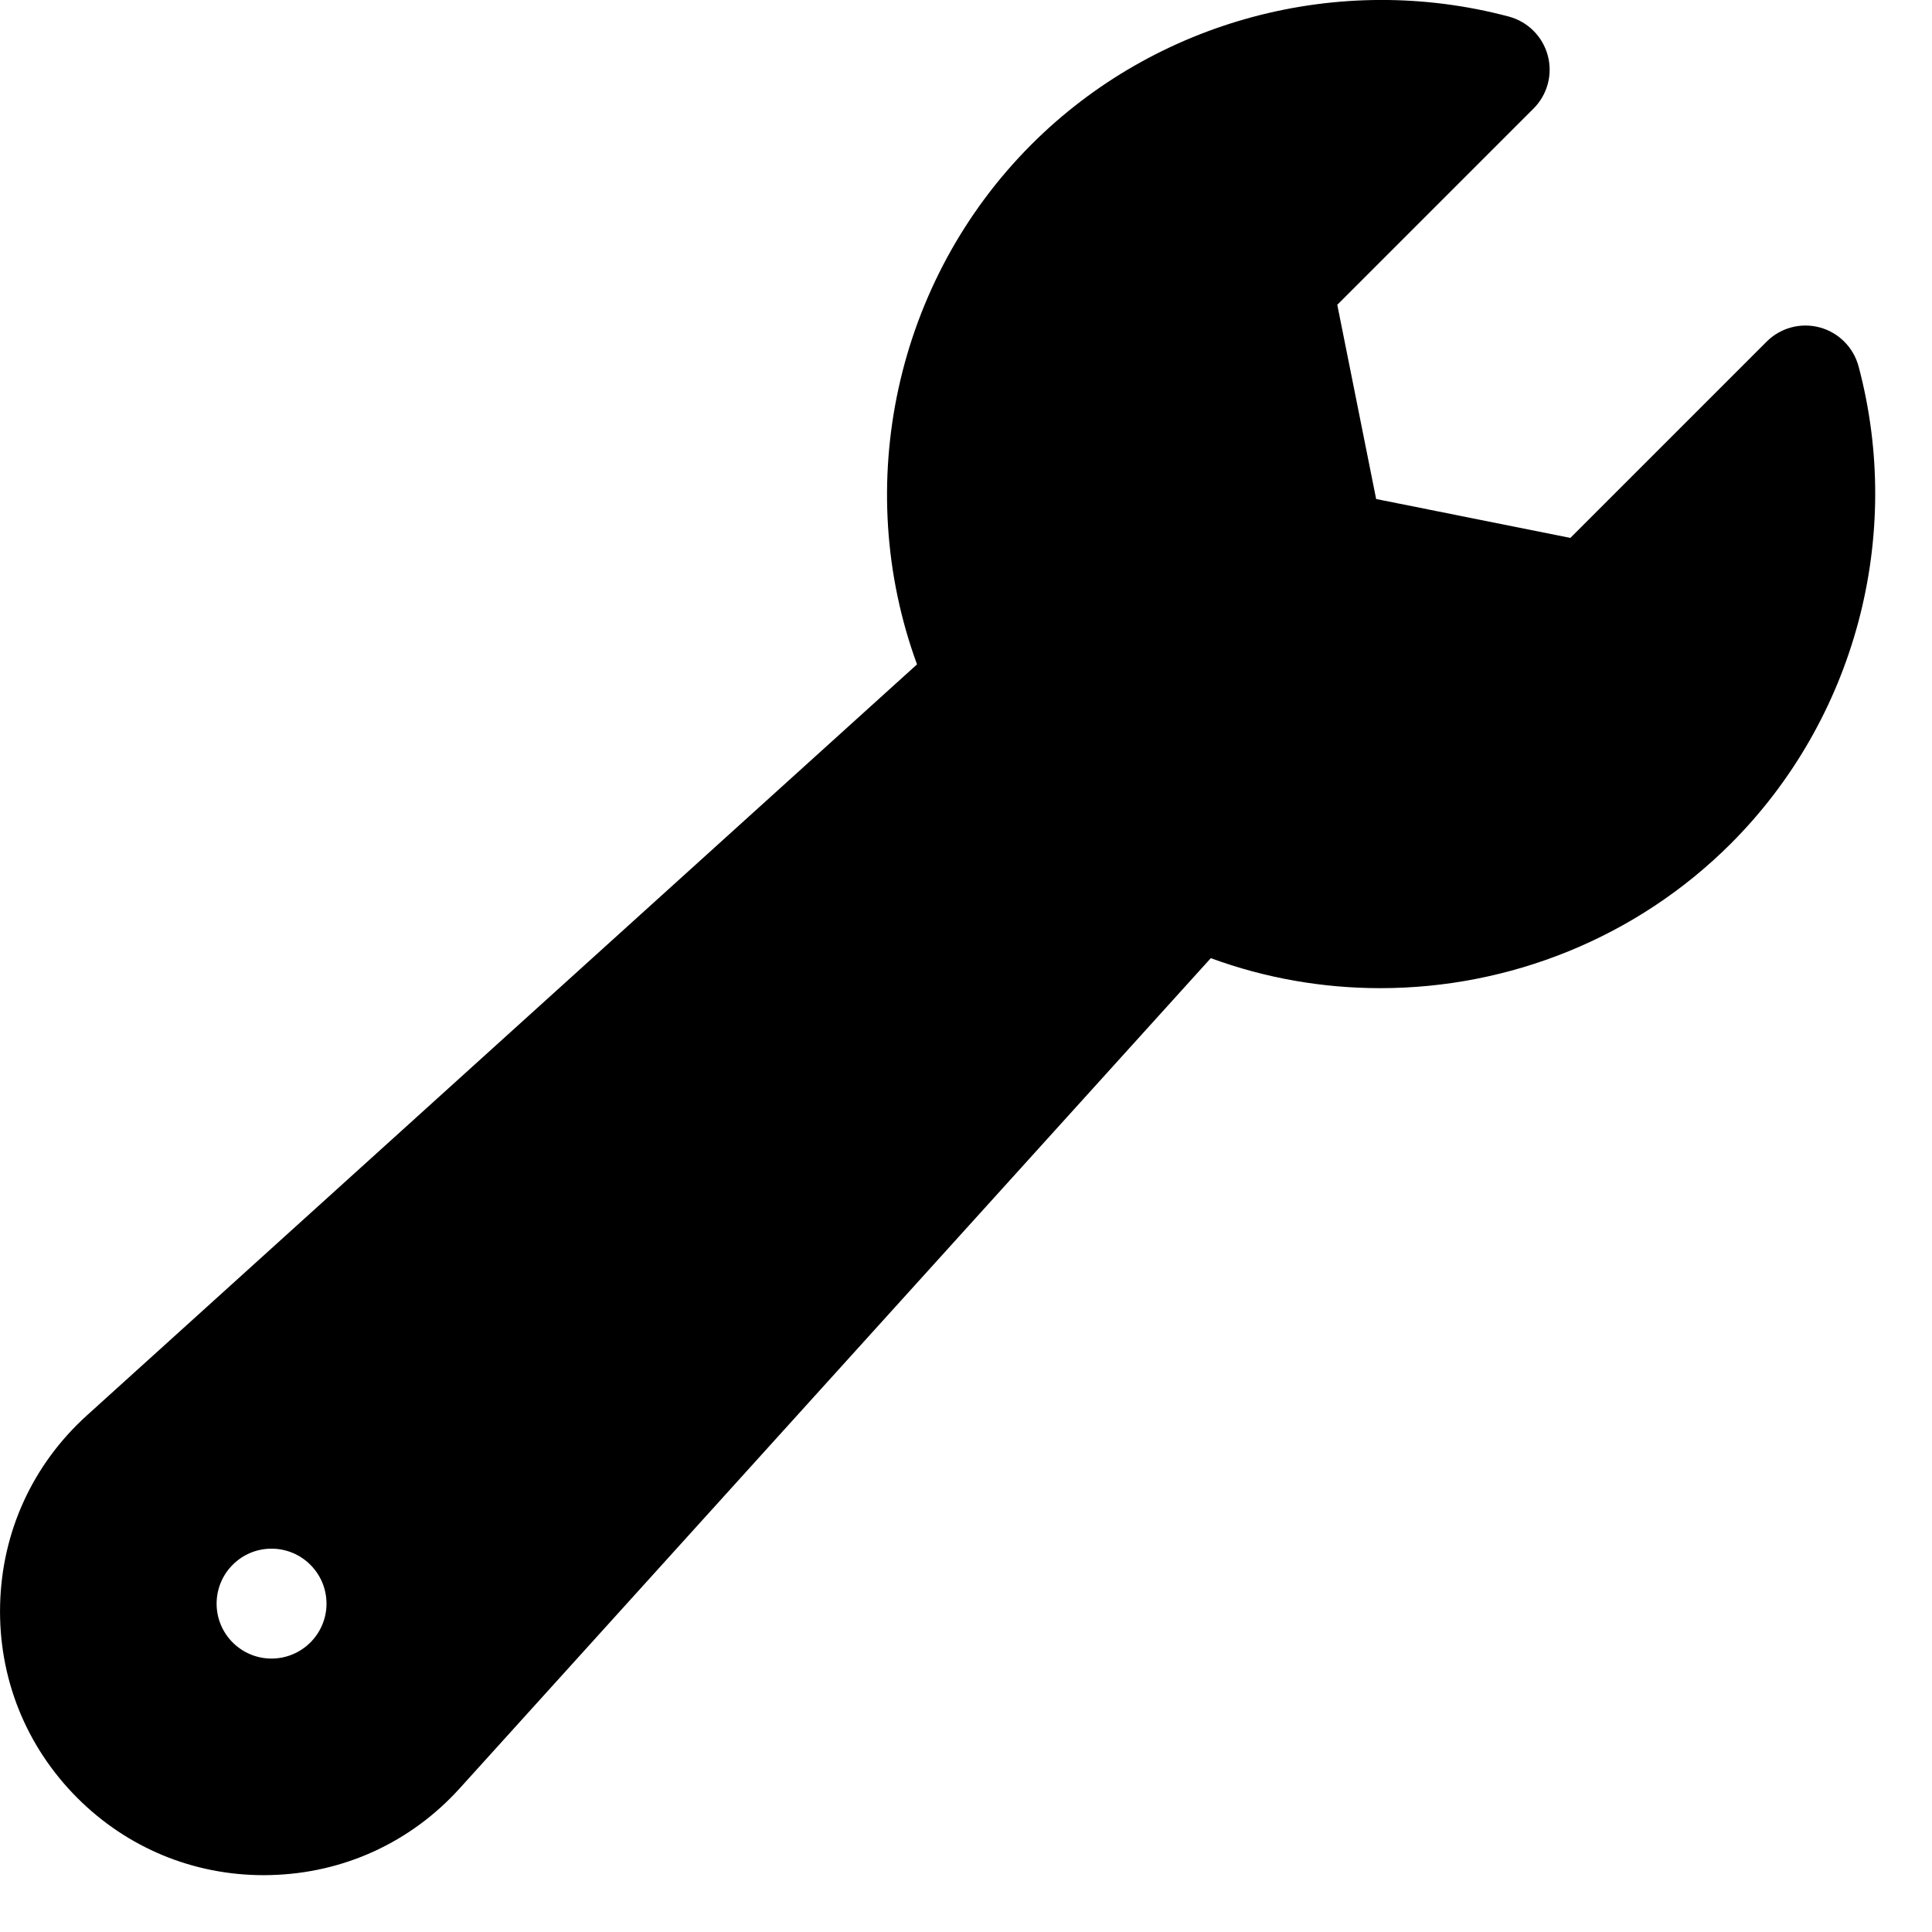<svg width="17" height="17" viewBox="0 0 17 17" fill="none" xmlns="http://www.w3.org/2000/svg">
    <path d="M16.354 3.224C16.309 3.057 16.179 2.926 16.012 2.881C15.845 2.836 15.667 2.884 15.545 3.006L13.818 4.733L12.109 4.391L11.767 2.682L13.494 0.955C13.616 0.833 13.664 0.655 13.619 0.488C13.574 0.321 13.444 0.191 13.277 0.146C11.778 -0.253 10.169 0.178 9.077 1.27C7.876 2.471 7.492 4.27 8.069 5.846L0.764 12.455C0.288 12.886 0.017 13.477 0.001 14.119C-0.015 14.761 0.226 15.365 0.68 15.82C1.12 16.26 1.701 16.5 2.321 16.5C2.341 16.5 2.361 16.5 2.381 16.499C3.023 16.483 3.614 16.212 4.045 15.736L10.654 8.431C11.138 8.609 11.643 8.695 12.146 8.695C13.279 8.695 14.398 8.255 15.23 7.423C16.322 6.331 16.753 4.722 16.354 3.224ZM2.389 14.594C2.122 14.594 1.906 14.377 1.906 14.111C1.906 13.844 2.122 13.627 2.389 13.627C2.656 13.627 2.873 13.844 2.873 14.111C2.873 14.377 2.656 14.594 2.389 14.594Z" fill="#000"/>
</svg>
